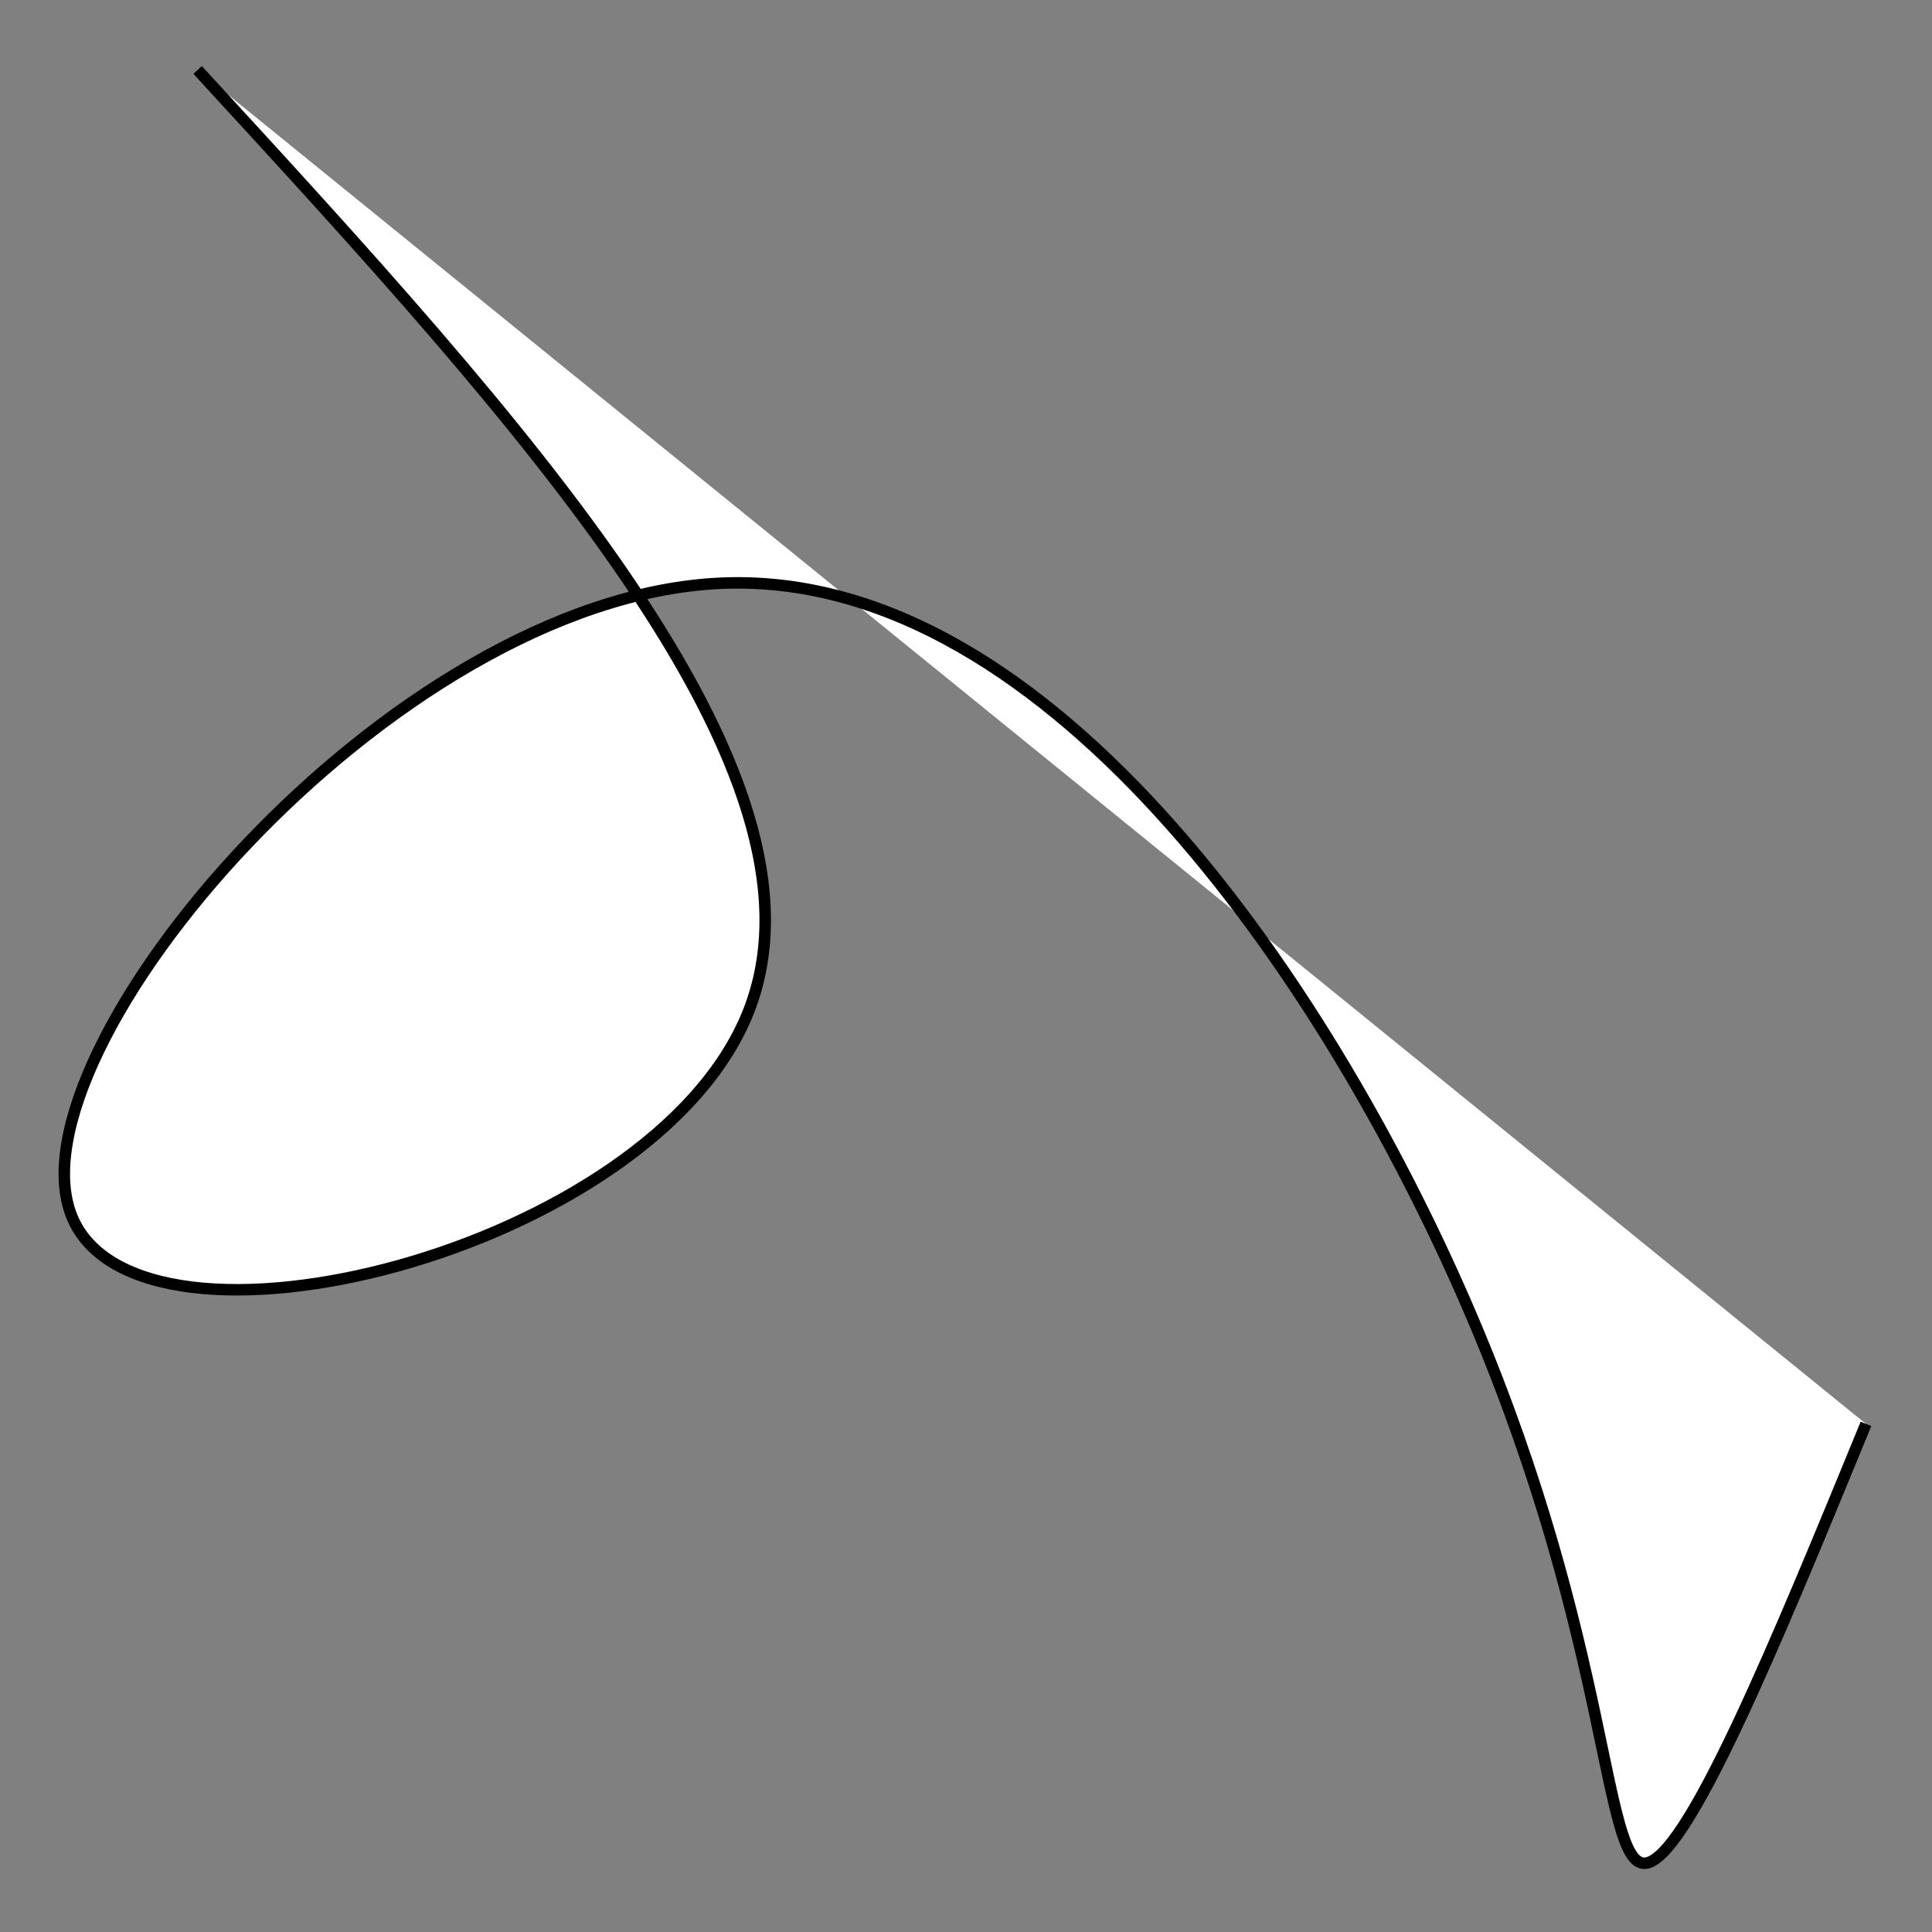 <?xml version="1.0" encoding="UTF-8" standalone="no"?>
<svg
   xmlns:dc="http://purl.org/dc/elements/1.1/"
   xmlns:cc="http://creativecommons.org/ns#"
   xmlns:rdf="http://www.w3.org/1999/02/22-rdf-syntax-ns#"
   xmlns:svg="http://www.w3.org/2000/svg"
   xmlns="http://www.w3.org/2000/svg"
   xmlns:sodipodi="http://sodipodi.sourceforge.net/DTD/sodipodi-0.dtd"
   xmlns:inkscape="http://www.inkscape.org/namespaces/inkscape"
   width="256"
   height="256"
   viewBox="0 0 67.733 67.733"
   version="1.1"
   id="svg8"
   inkscape:export-filename="C:\pr0\mbti-coin\src\images\cryptocoin.png"
   inkscape:export-xdpi="96"
   inkscape:export-ydpi="96"
   inkscape:version="1.0.2-2 (e86c870879, 2021-01-15)"
   sodipodi:docname="drawing.svg">
  <rect x="0" y="0" width="67.733" height="67.733" fill="#808080" stroke="none"/>
  <defs
     id="defs2">
    <inkscape:path-effect
       effect="bspline"
       id="path-effect835"
       is_visible="true"
       lpeversion="1"
       weight="33.333"
       steps="2"
       helper_size="0"
       apply_no_weight="true"
       apply_with_weight="true"
       only_selected="false" />
  </defs>
  <sodipodi:namedview
     id="base"
     pagecolor="#ffffff"
     bordercolor="#666666"
     borderopacity="1.0"
     inkscape:pageopacity="0.0"
     inkscape:pageshadow="2"
     inkscape:zoom="0.98994949"
     inkscape:cx="360.19305"
     inkscape:cy="88.991961"
     inkscape:document-units="mm"
     inkscape:current-layer="layer1"
     inkscape:document-rotation="0"
     showgrid="false"
     units="px"
     inkscape:pagecheckerboard="true"
     inkscape:window-width="1920"
     inkscape:window-height="1013"
     inkscape:window-x="-9"
     inkscape:window-y="-9"
     inkscape:window-maximized="1" />
  <g
     inkscape:label="Layer 1"
     inkscape:groupmode="layer"
     id="layer1">
    <path
       style="fill:#ffffff;fill-opacity:1;stroke:#000000;stroke-width:0.403px;stroke-linecap:butt;stroke-linejoin:miter;stroke-opacity:1"
       d="M 6.928,2.453 C 18.257,14.775 29.586,27.097 26.227,35.498 22.868,43.899 4.821,48.379 2.515,42.638 0.21,36.897 13.646,20.935 25.305,20.446 36.964,19.956 46.843,34.938 51.652,46.28 c 4.808,11.342 4.545,19.043 5.994,19.043 1.449,-1.68e-4 4.611,-7.701 7.772,-15.403"
       id="path833"
       inkscape:path-effect="#path-effect835"
       inkscape:original-d="M 6.9280065,2.4525564 C 18.257442,14.774806 29.586487,27.096636 40.915141,39.418051 22.867738,43.899225 4.8206698,48.3798 -13.227152,52.86005 0.21028076,36.897776 13.646785,20.935722 27.083168,4.9729309 36.963733,19.955876 46.843517,34.937801 56.723108,49.919612 c -0.263081,7.701716 -0.52654,15.402707 -0.7904,23.103434 3.162047,-7.700881 6.323578,-15.401871 9.48478,-23.103434" />
  </g>
</svg>
